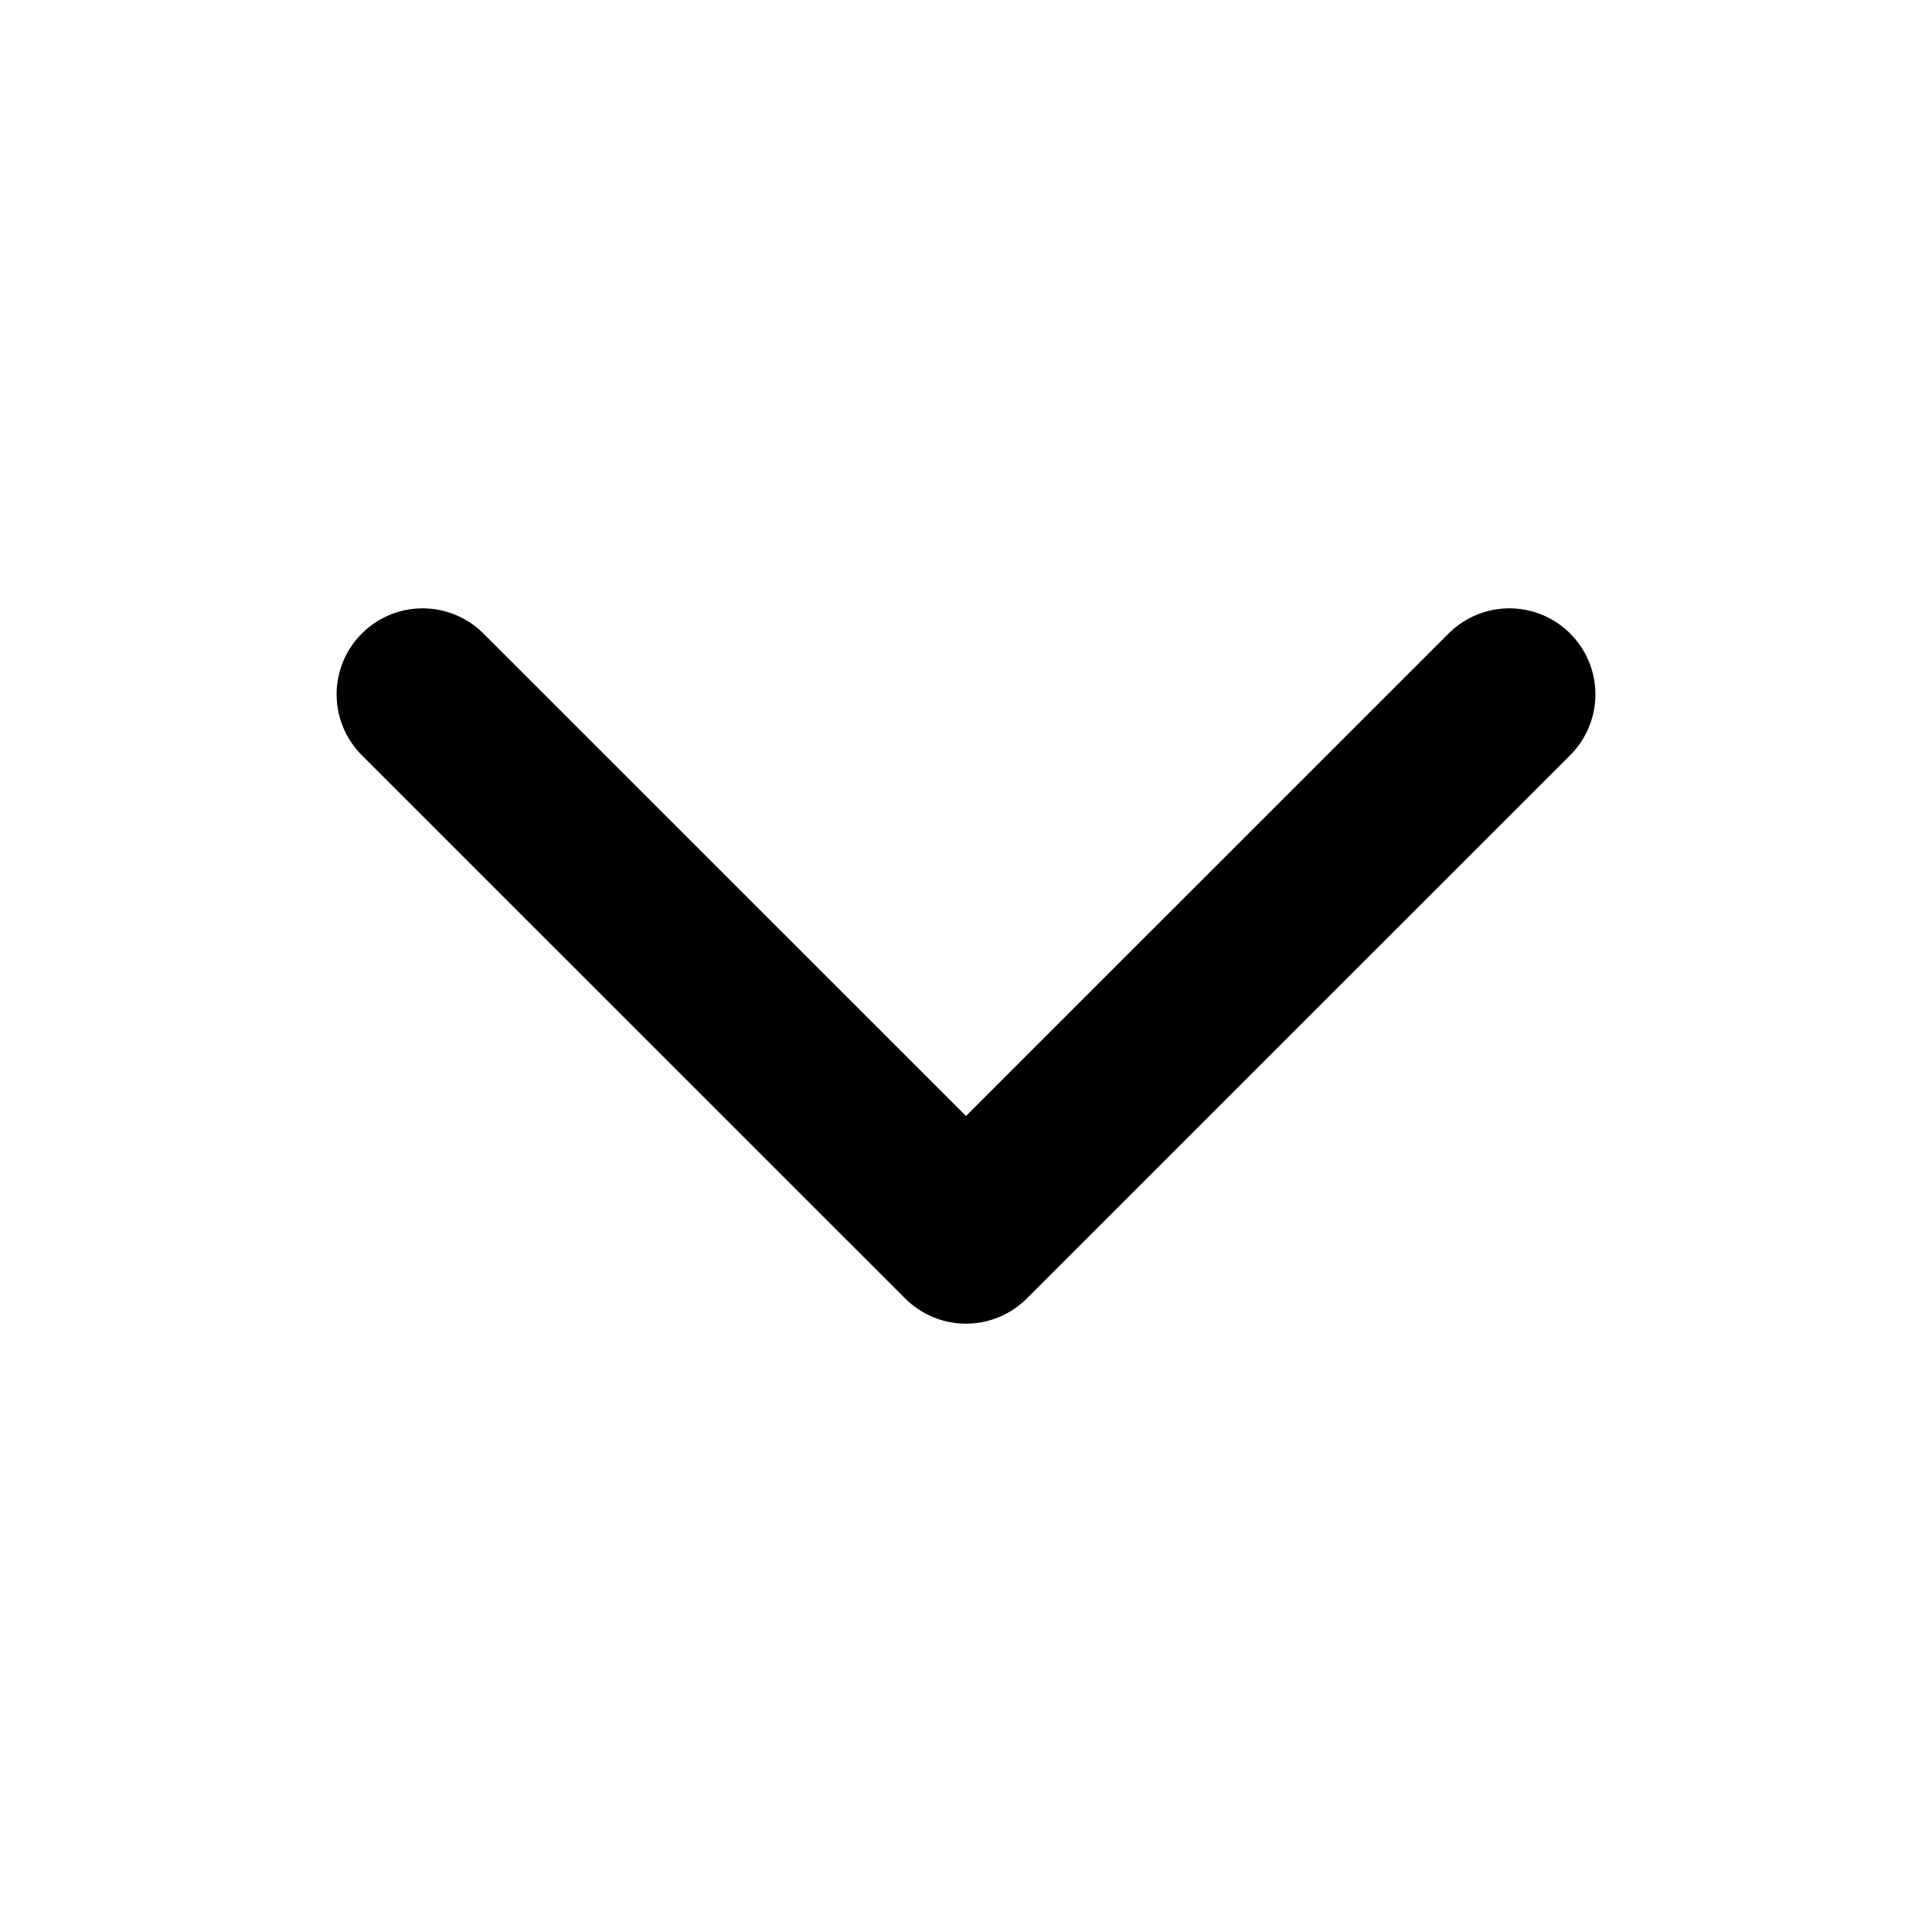 <svg width="20" height="20" viewBox="0 0 20 20" fill="none" xmlns="http://www.w3.org/2000/svg">
<path d="M4.375 7.188L10 12.812L15.625 7.188" stroke="currentColor" stroke-width="1.781" stroke-linecap="round" stroke-linejoin="round"/>
</svg>
